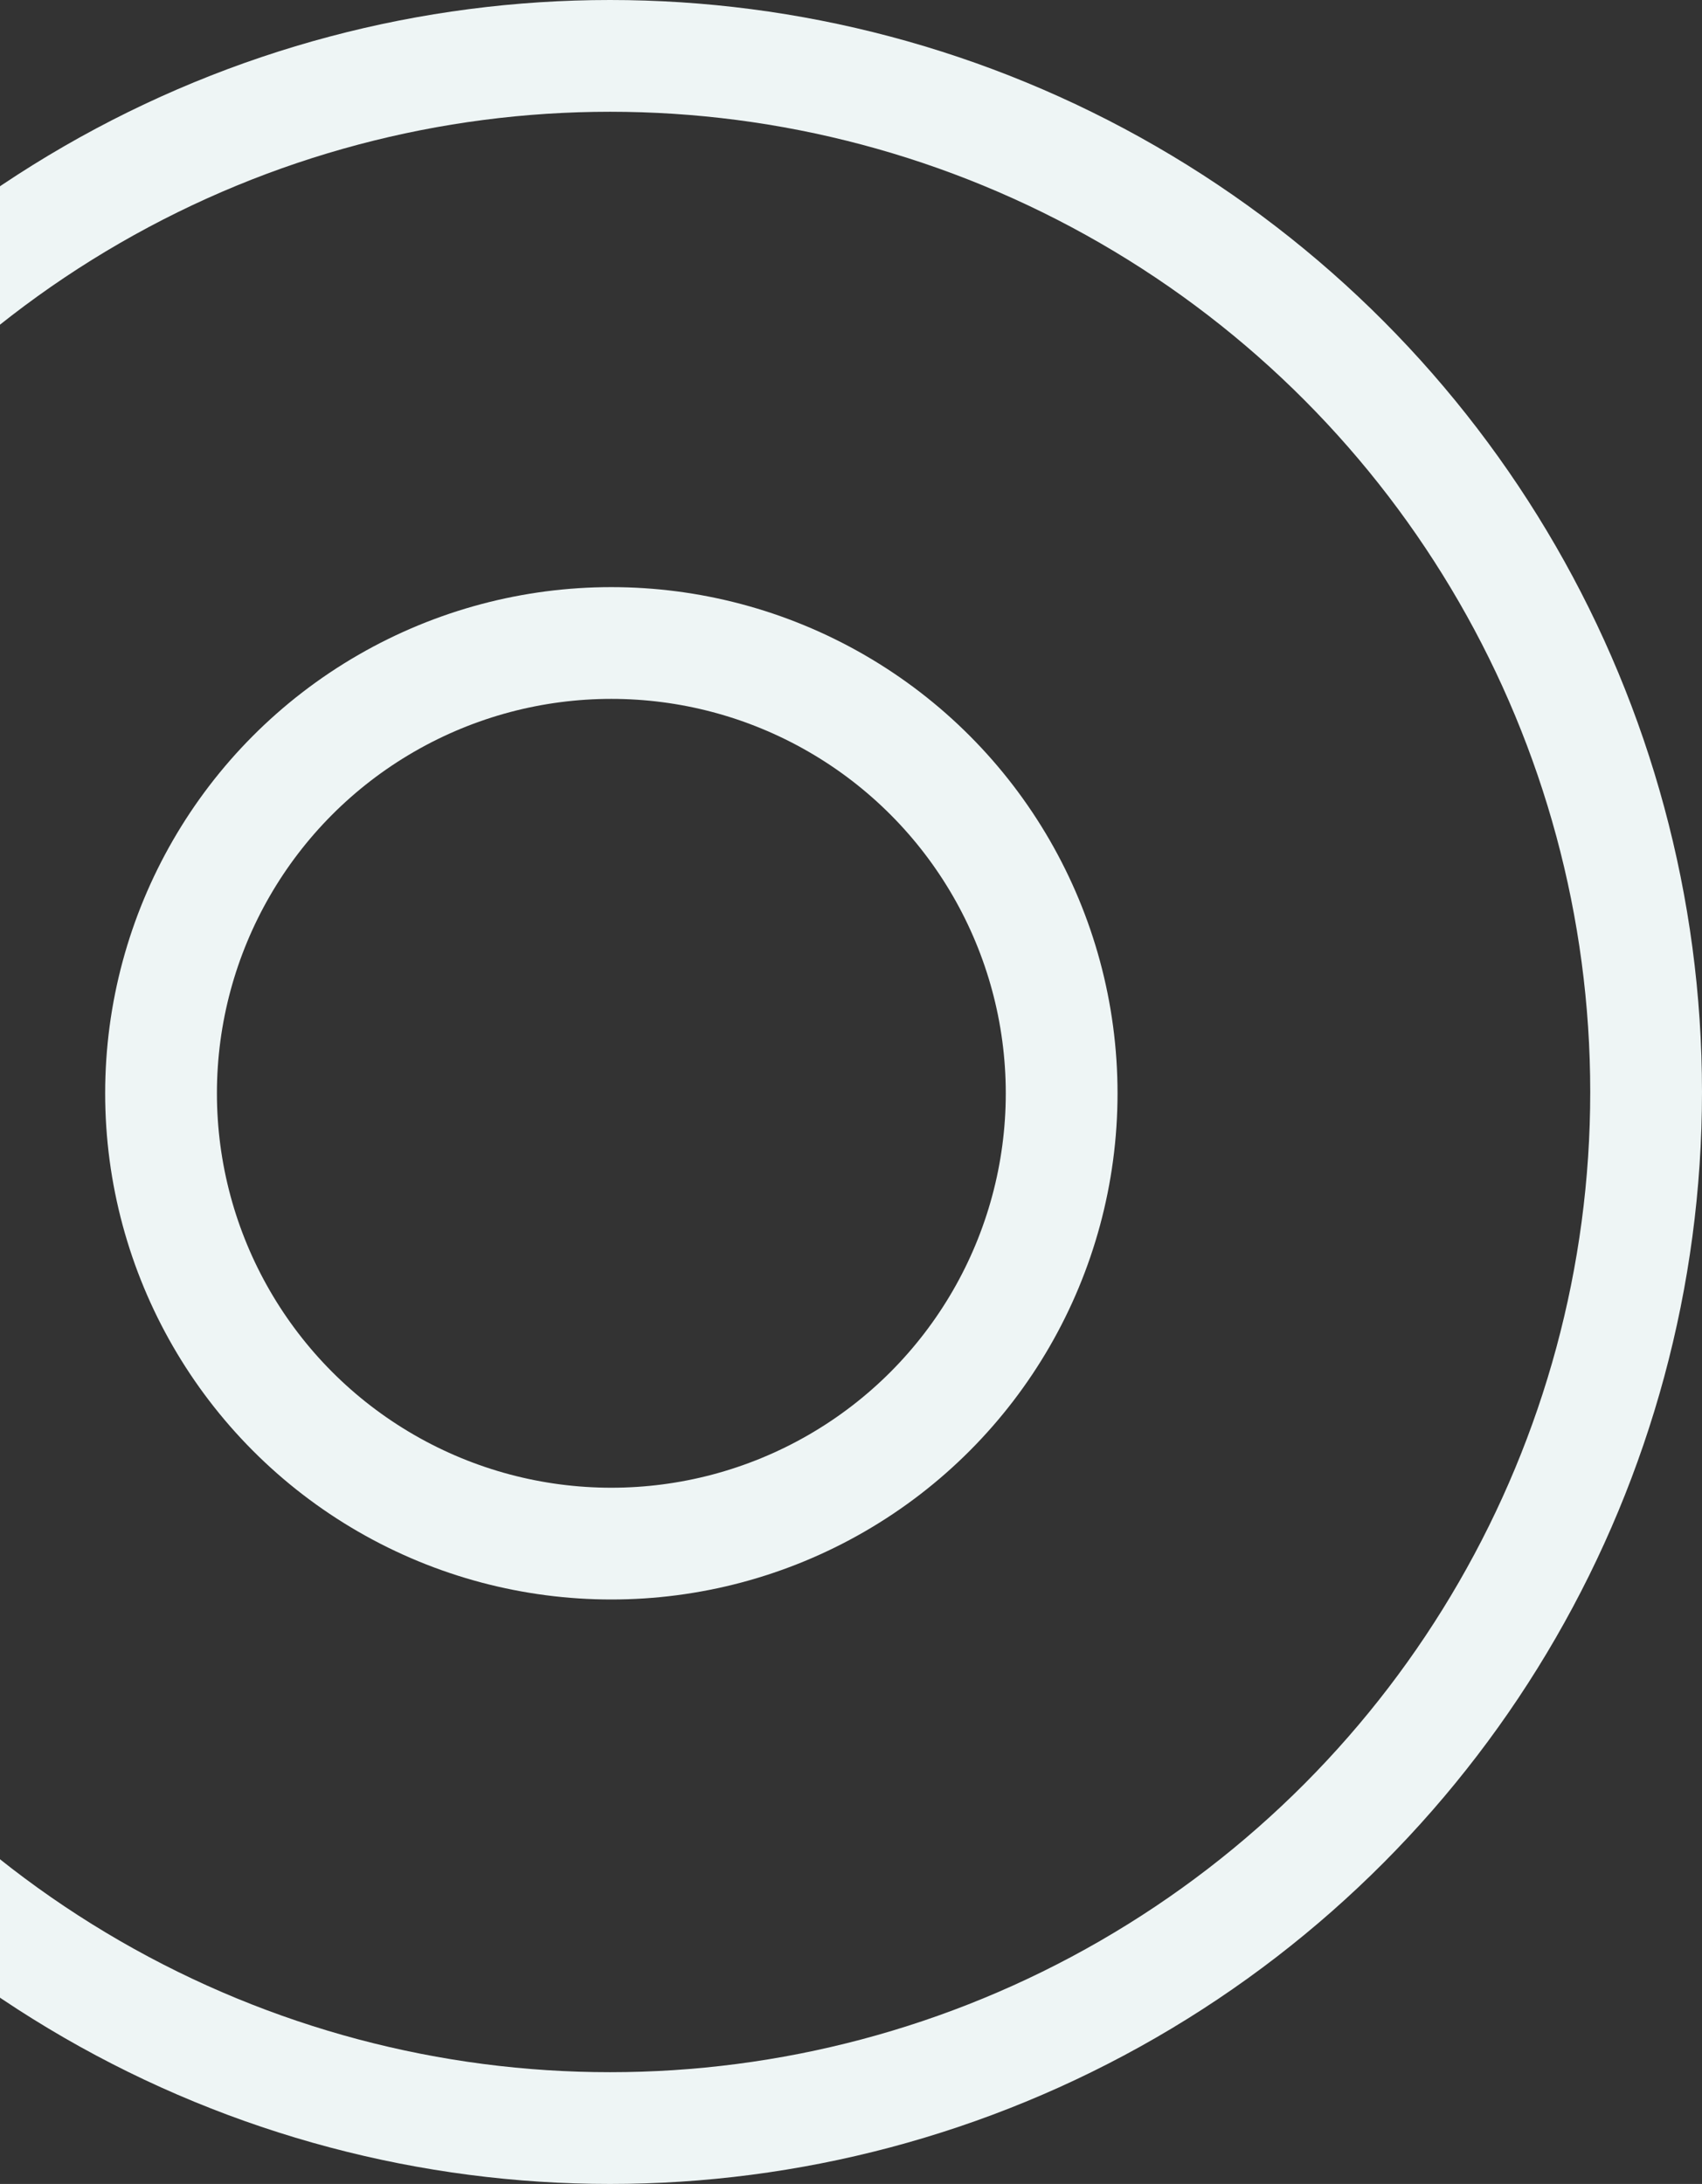 <svg width="731" height="938" fill="none" xmlns="http://www.w3.org/2000/svg"><rect width="100%" height="100%" fill="#333333" stroke="none"/><circle cx="262.57" cy="469.571" r="193.404" stroke="#EEF5F5" stroke-width="48"/><circle cx="262" cy="469" r="445" stroke="#EEF5F5" stroke-width="48"/></svg>